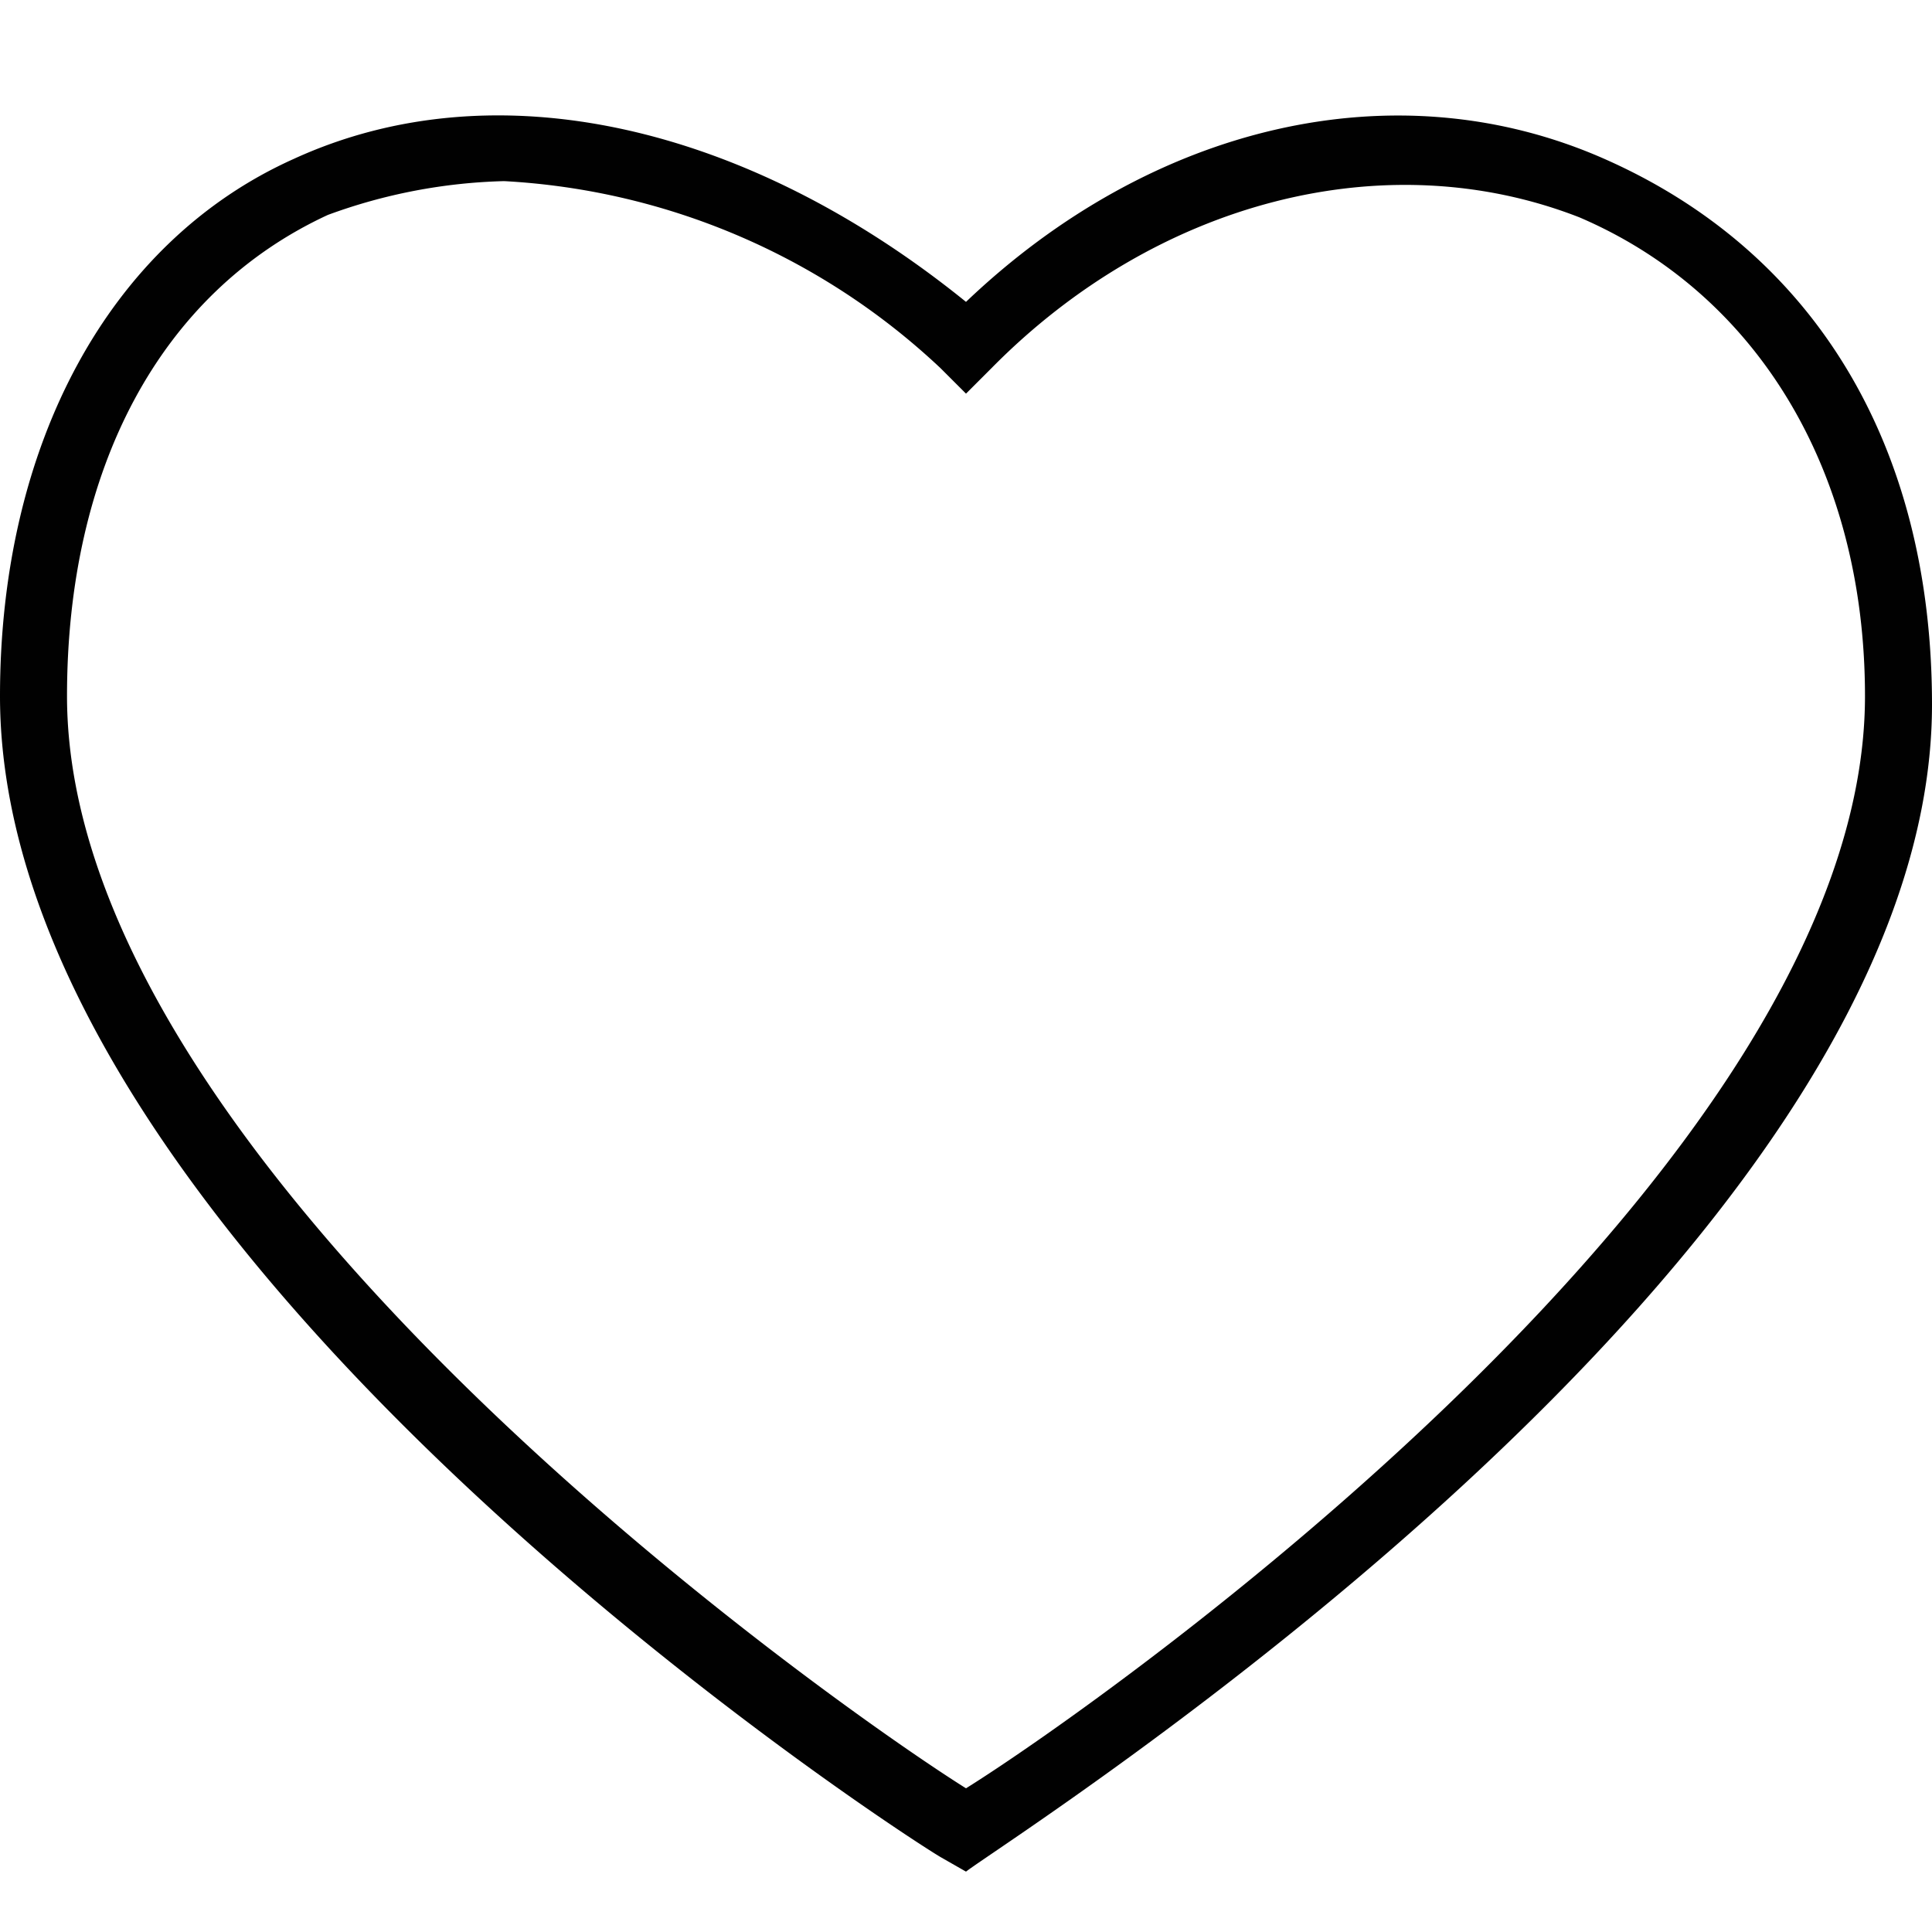 <svg id="Layer_1" data-name="Layer 1" xmlns="http://www.w3.org/2000/svg" viewBox="0 0 32 32"><defs><style>.cls-1{fill:#010101;}</style></defs><title>NEW_Icons</title><path class="cls-1" d="M16,31l-.42-.24C14.88,30.35,0,20.71,0,11.53,0,7.36,1.81,4,4.87,2.63,8.21,1.1,12.38,2.07,16,5c3.06-2.92,7.1-3.9,10.57-2.37S32,7.36,32,11.67C32,20.85,16.7,30.45,16,31ZM8.35,3a9.09,9.09,0,0,0-2.92.56C2.64,4.85,1.11,7.78,1.11,11.53c0,7.79,12.66,16.69,14.89,18.09,2.23-1.39,14.89-10.29,14.89-18.09,0-3.76-1.81-6.68-4.73-7.93-3.2-1.25-7-.28-9.74,2.5L16,6.52l-.42-.42A11.44,11.44,0,0,0,8.35,3Z"/></svg>